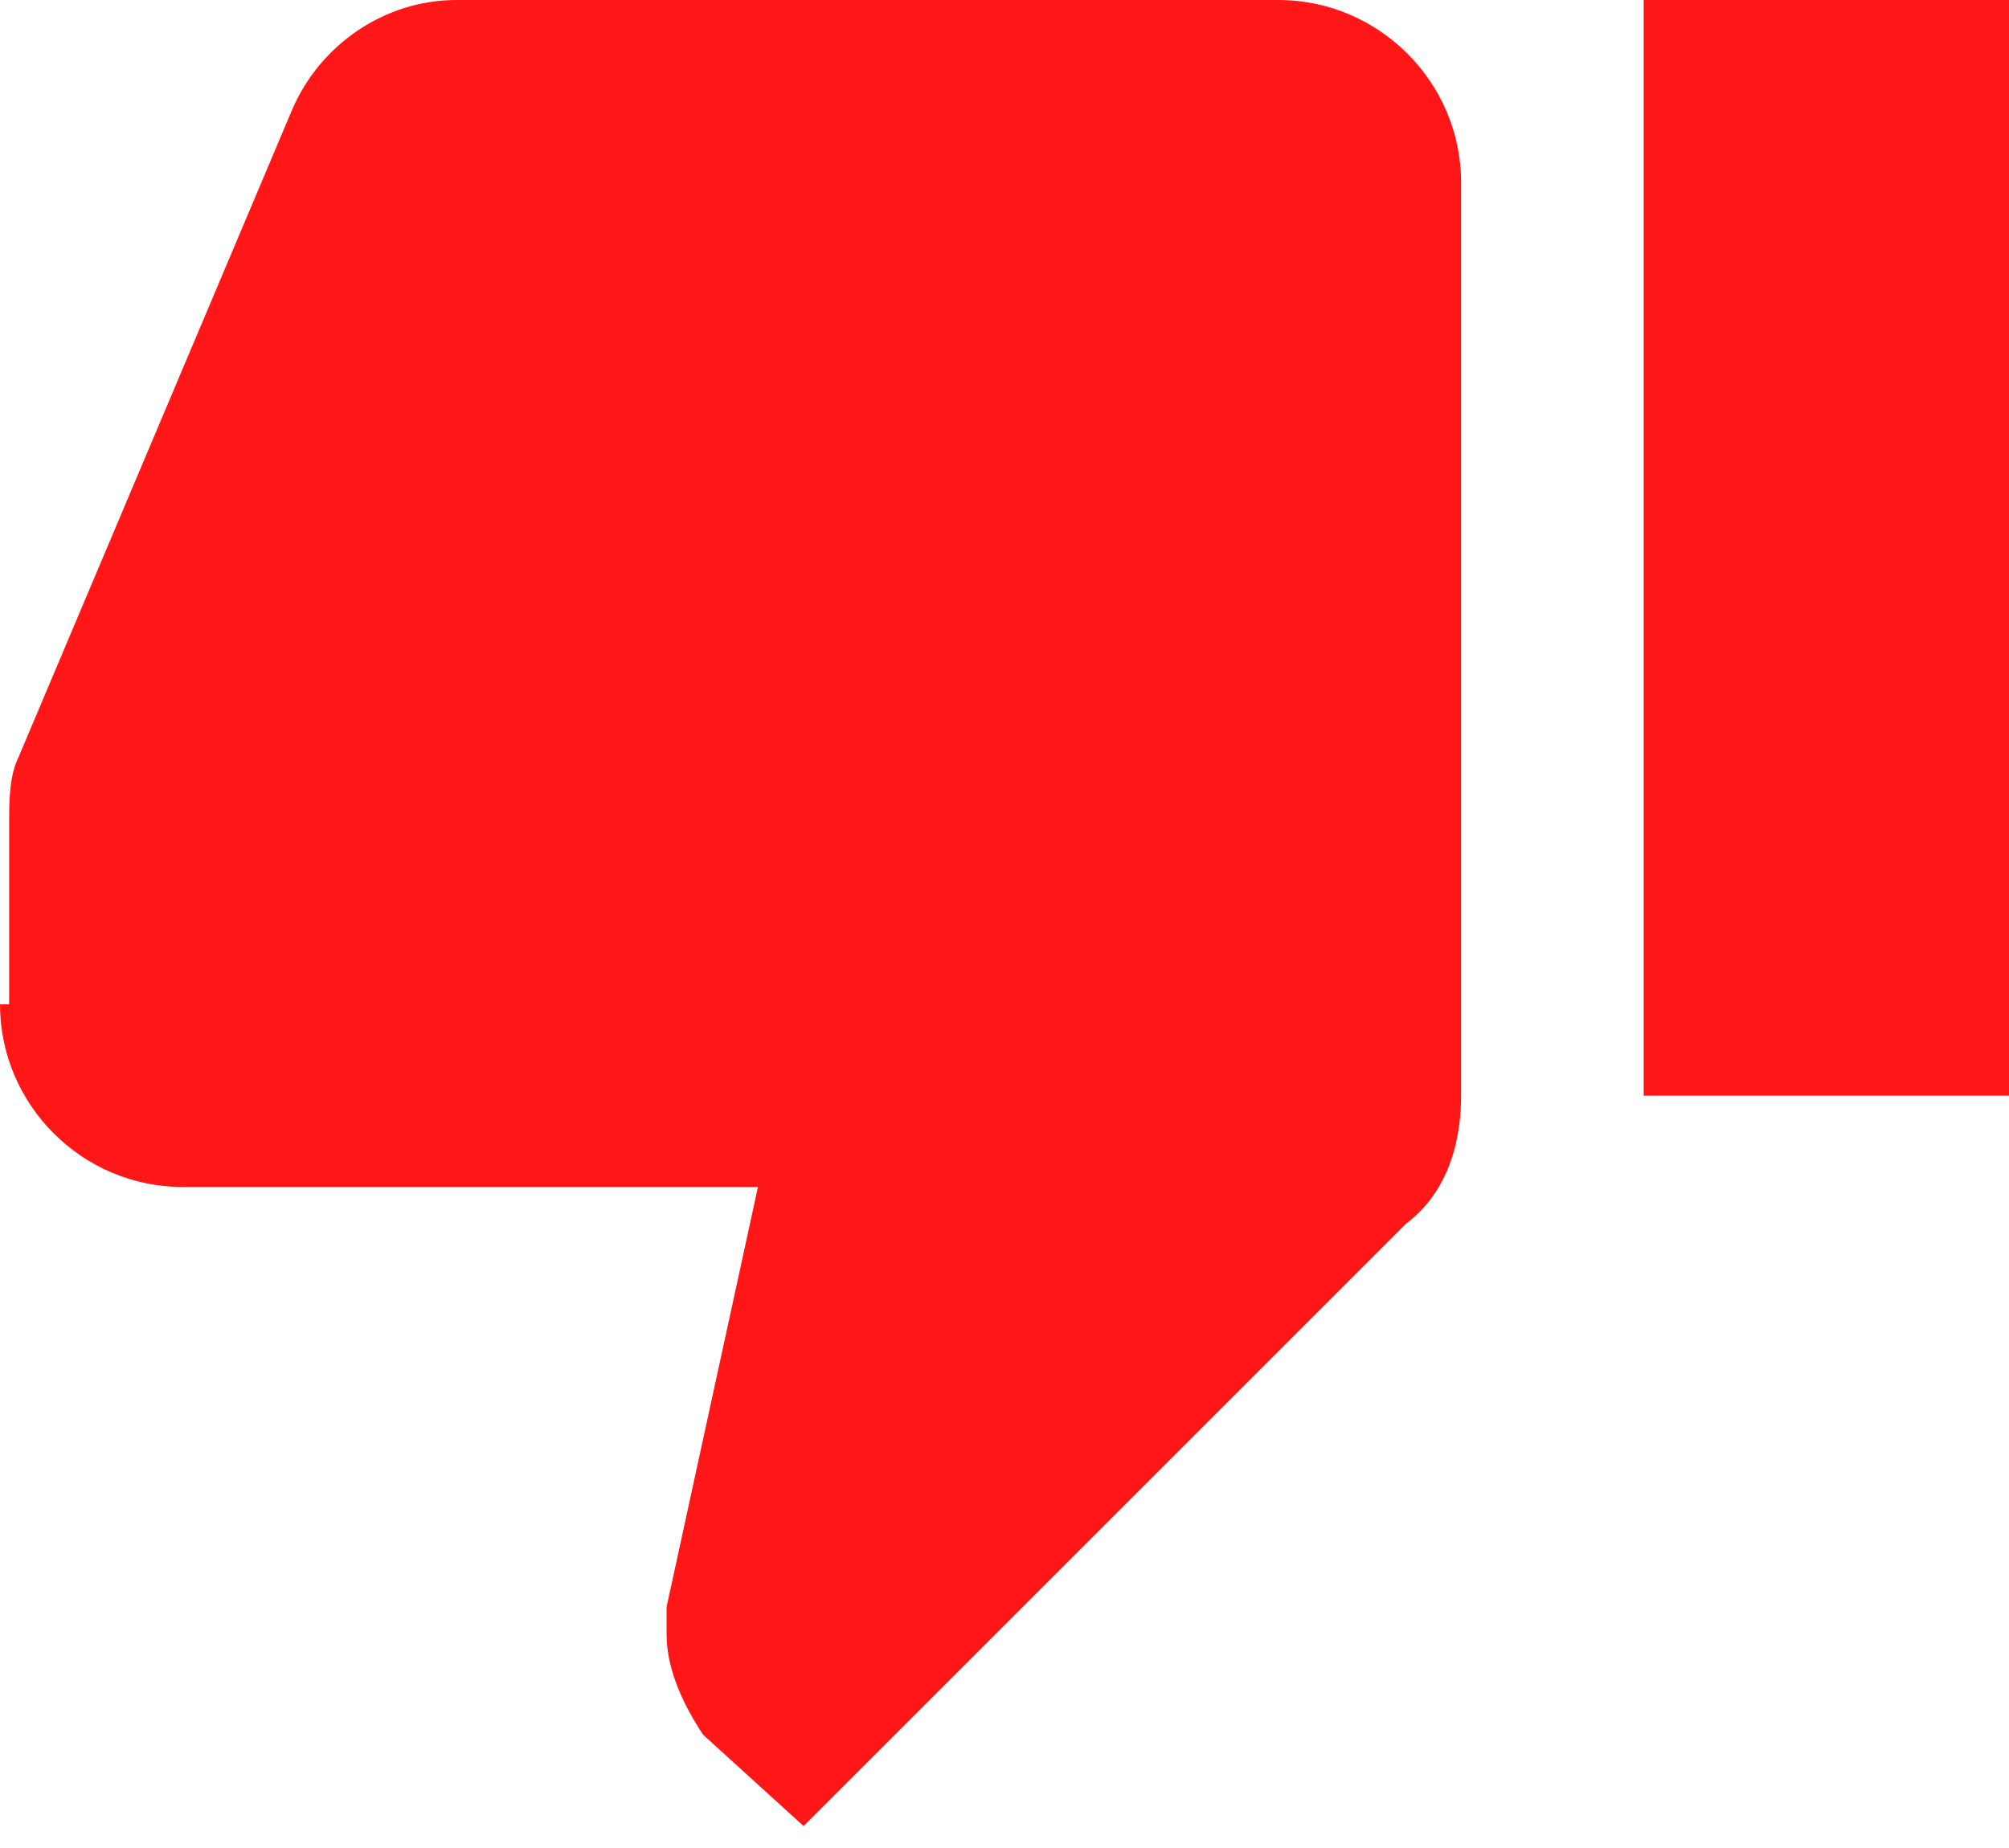 <svg width="25" height="23" viewBox="0 0 25 23" fill="none" xmlns="http://www.w3.org/2000/svg">
<path fill-rule="evenodd" clip-rule="evenodd" d="M25 0H20.454V13.637H25V0ZM0 12.5C0 13.75 1.023 14.773 2.273 14.773H9.432L8.295 20V20.341C8.295 20.796 8.523 21.25 8.75 21.591L10 22.727L17.5 15.227C17.954 14.887 18.182 14.318 18.182 13.637V2.273C18.182 1.023 17.159 0 15.909 0H5.682C4.773 0 3.977 0.568 3.636 1.364L0.227 9.432C0.114 9.659 0.114 10 0.114 10.227V12.5H0C0 12.387 0 12.5 0 12.5Z" fill="#FF1616"/>
</svg>
